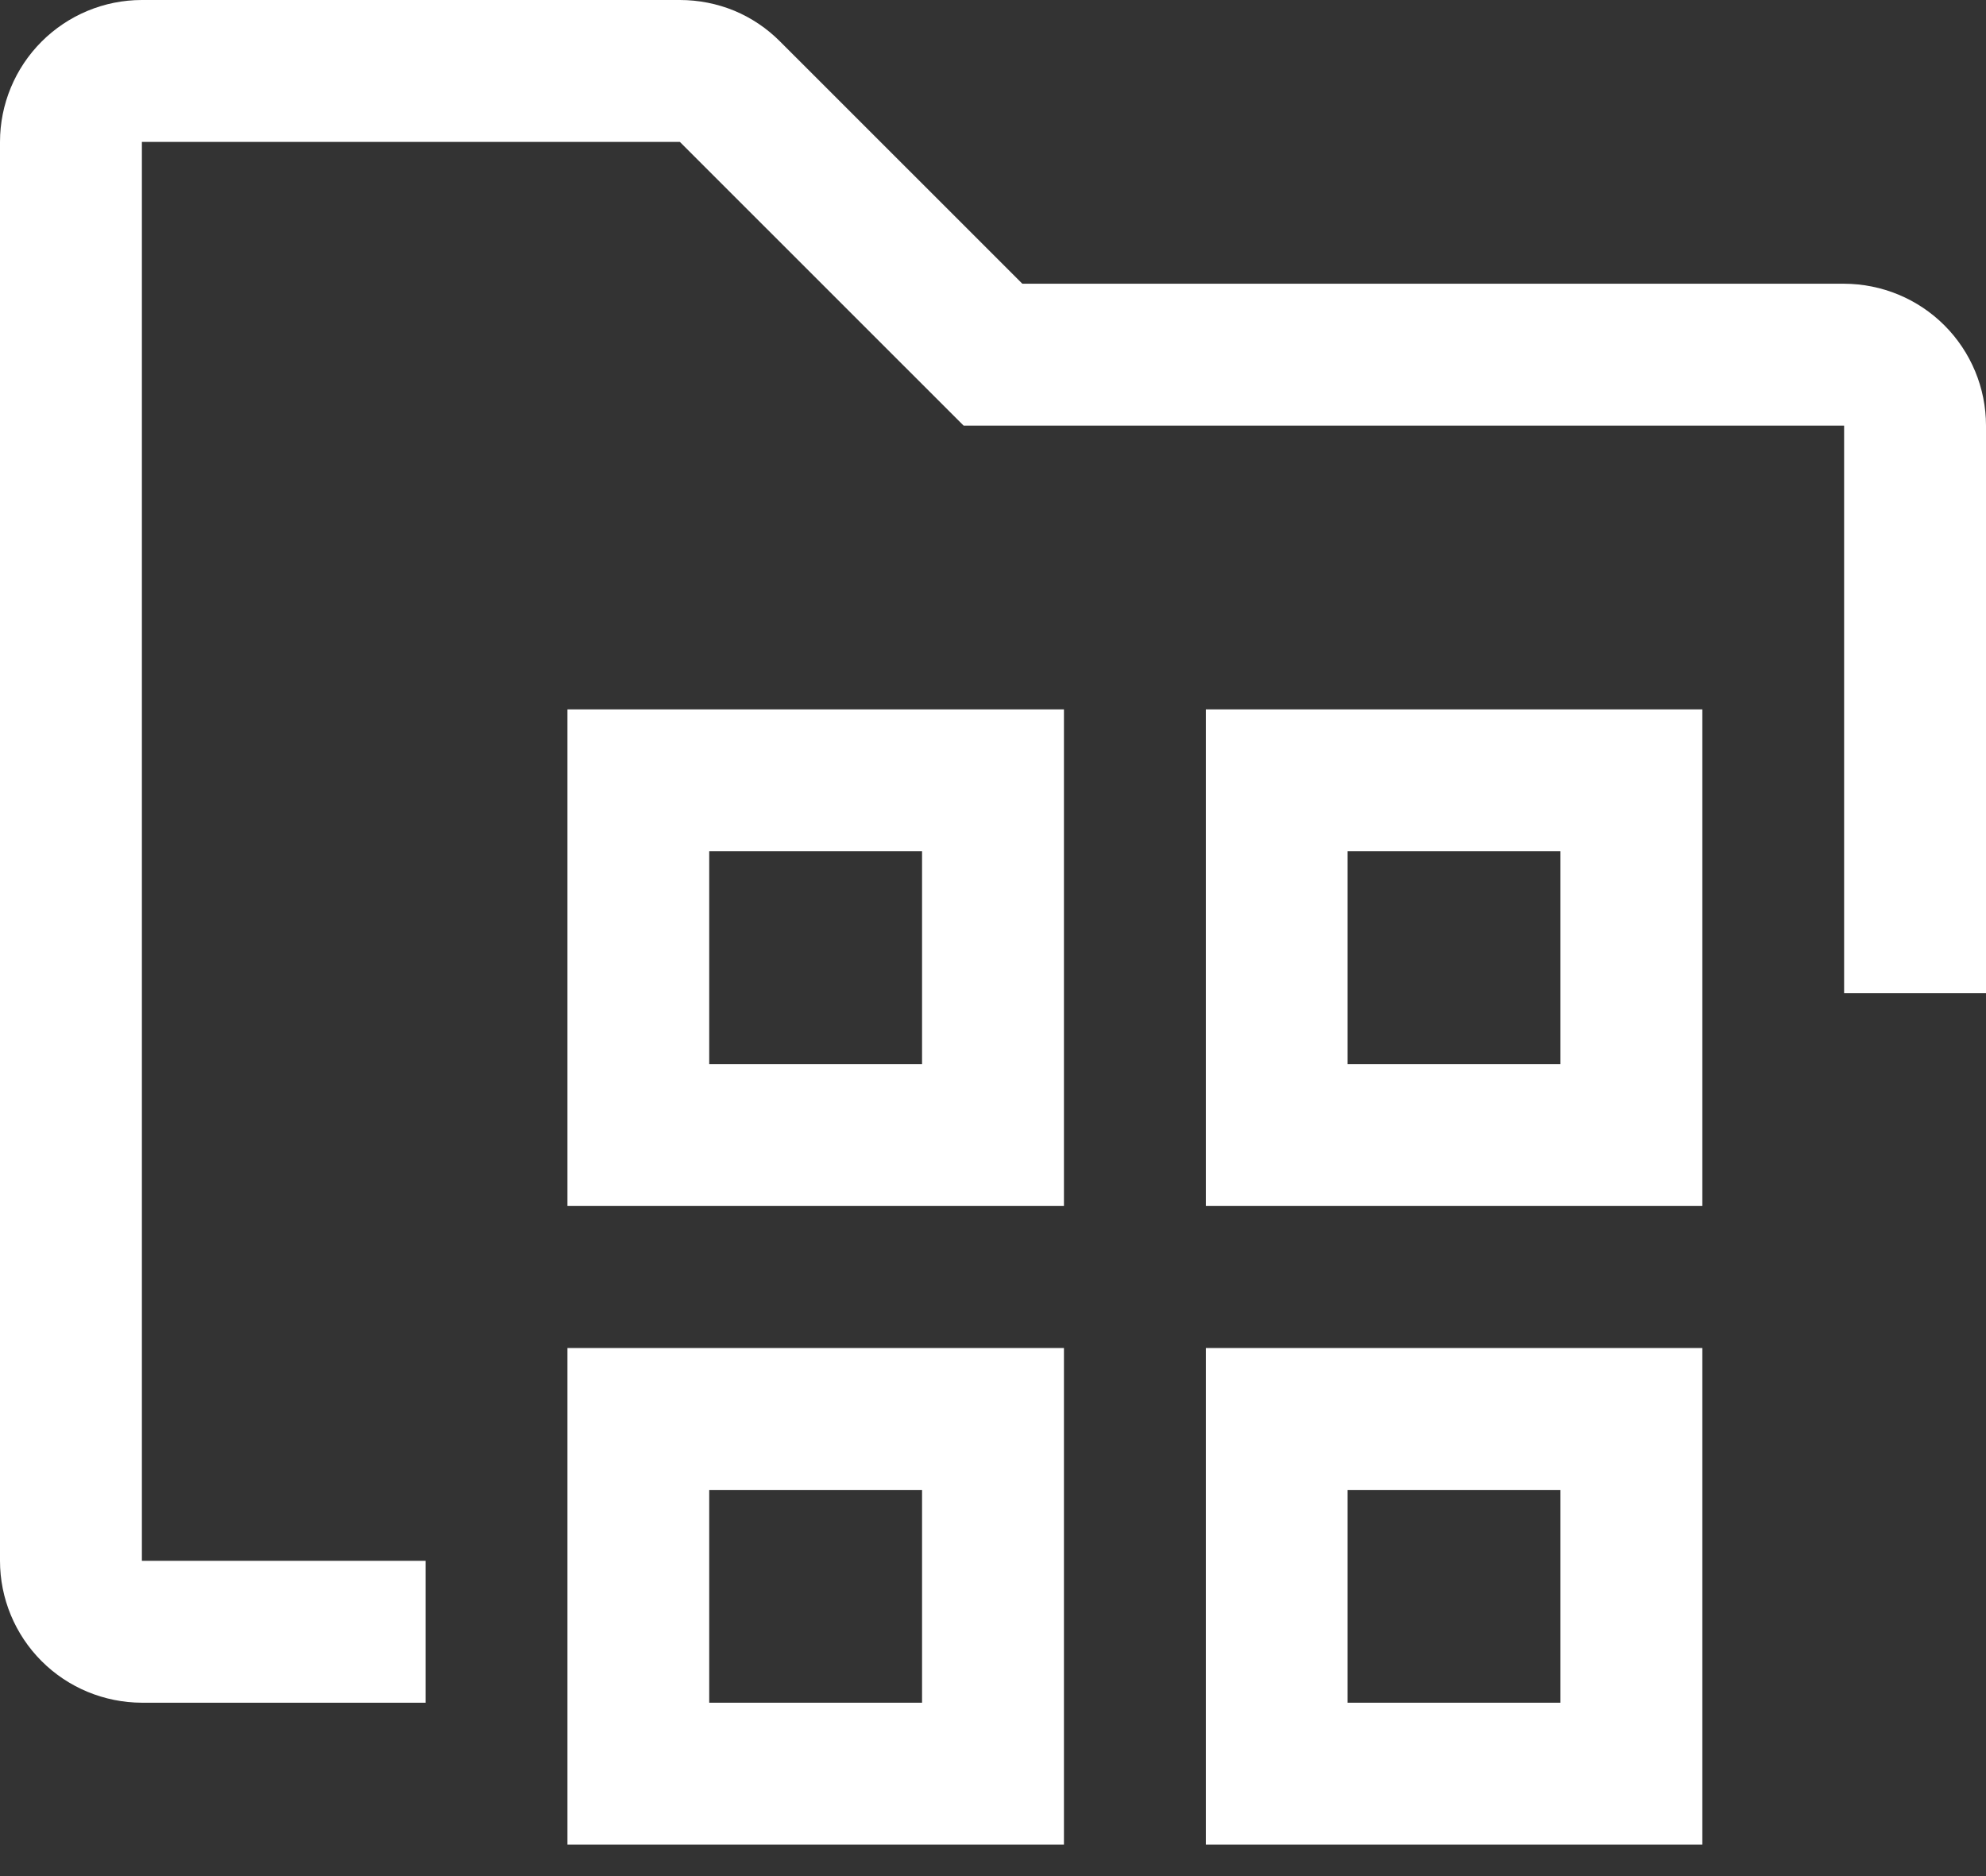 <svg width="18" height="17" viewBox="0 0 18 17" fill="none" xmlns="http://www.w3.org/2000/svg">
<rect x="0" y="0" width="18" height="17" fill="#333333" stroke="none"/>
<path d="M9.643 10.928H5.143V6.428H9.643V10.928ZM6.428 9.642H8.357V7.713H6.428V9.642Z" fill="white"/>
<path d="M9.643 16.715H5.143V12.215H9.643V16.715ZM6.428 15.429H8.357V13.501H6.428V15.429Z" fill="white"/>
<path d="M15.429 10.928H10.929V6.428H15.429V10.928ZM12.214 9.642H14.143V7.713H12.214V9.642Z" fill="white"/>
<path d="M15.429 16.715H10.929V12.215H15.429V16.715ZM12.214 15.429H14.143V13.501H12.214V15.429Z" fill="white"/>
<path d="M3.857 15.429H1.286C0.945 15.428 0.618 15.293 0.377 15.052C0.136 14.811 0 14.484 0 14.143V1.286C0 0.945 0.136 0.618 0.377 0.377C0.618 0.136 0.945 0 1.286 4.68124e-06H6.162C6.331 -0 6.499 0.033 6.655 0.097C6.811 0.162 6.952 0.257 7.071 0.377L9.266 2.571H16.714C17.055 2.572 17.382 2.707 17.623 2.948C17.864 3.189 18 3.516 18 3.857V9H16.714V3.857H8.734L6.162 1.286H1.286V14.143H3.857V15.429Z" fill="white"/>
</svg>
